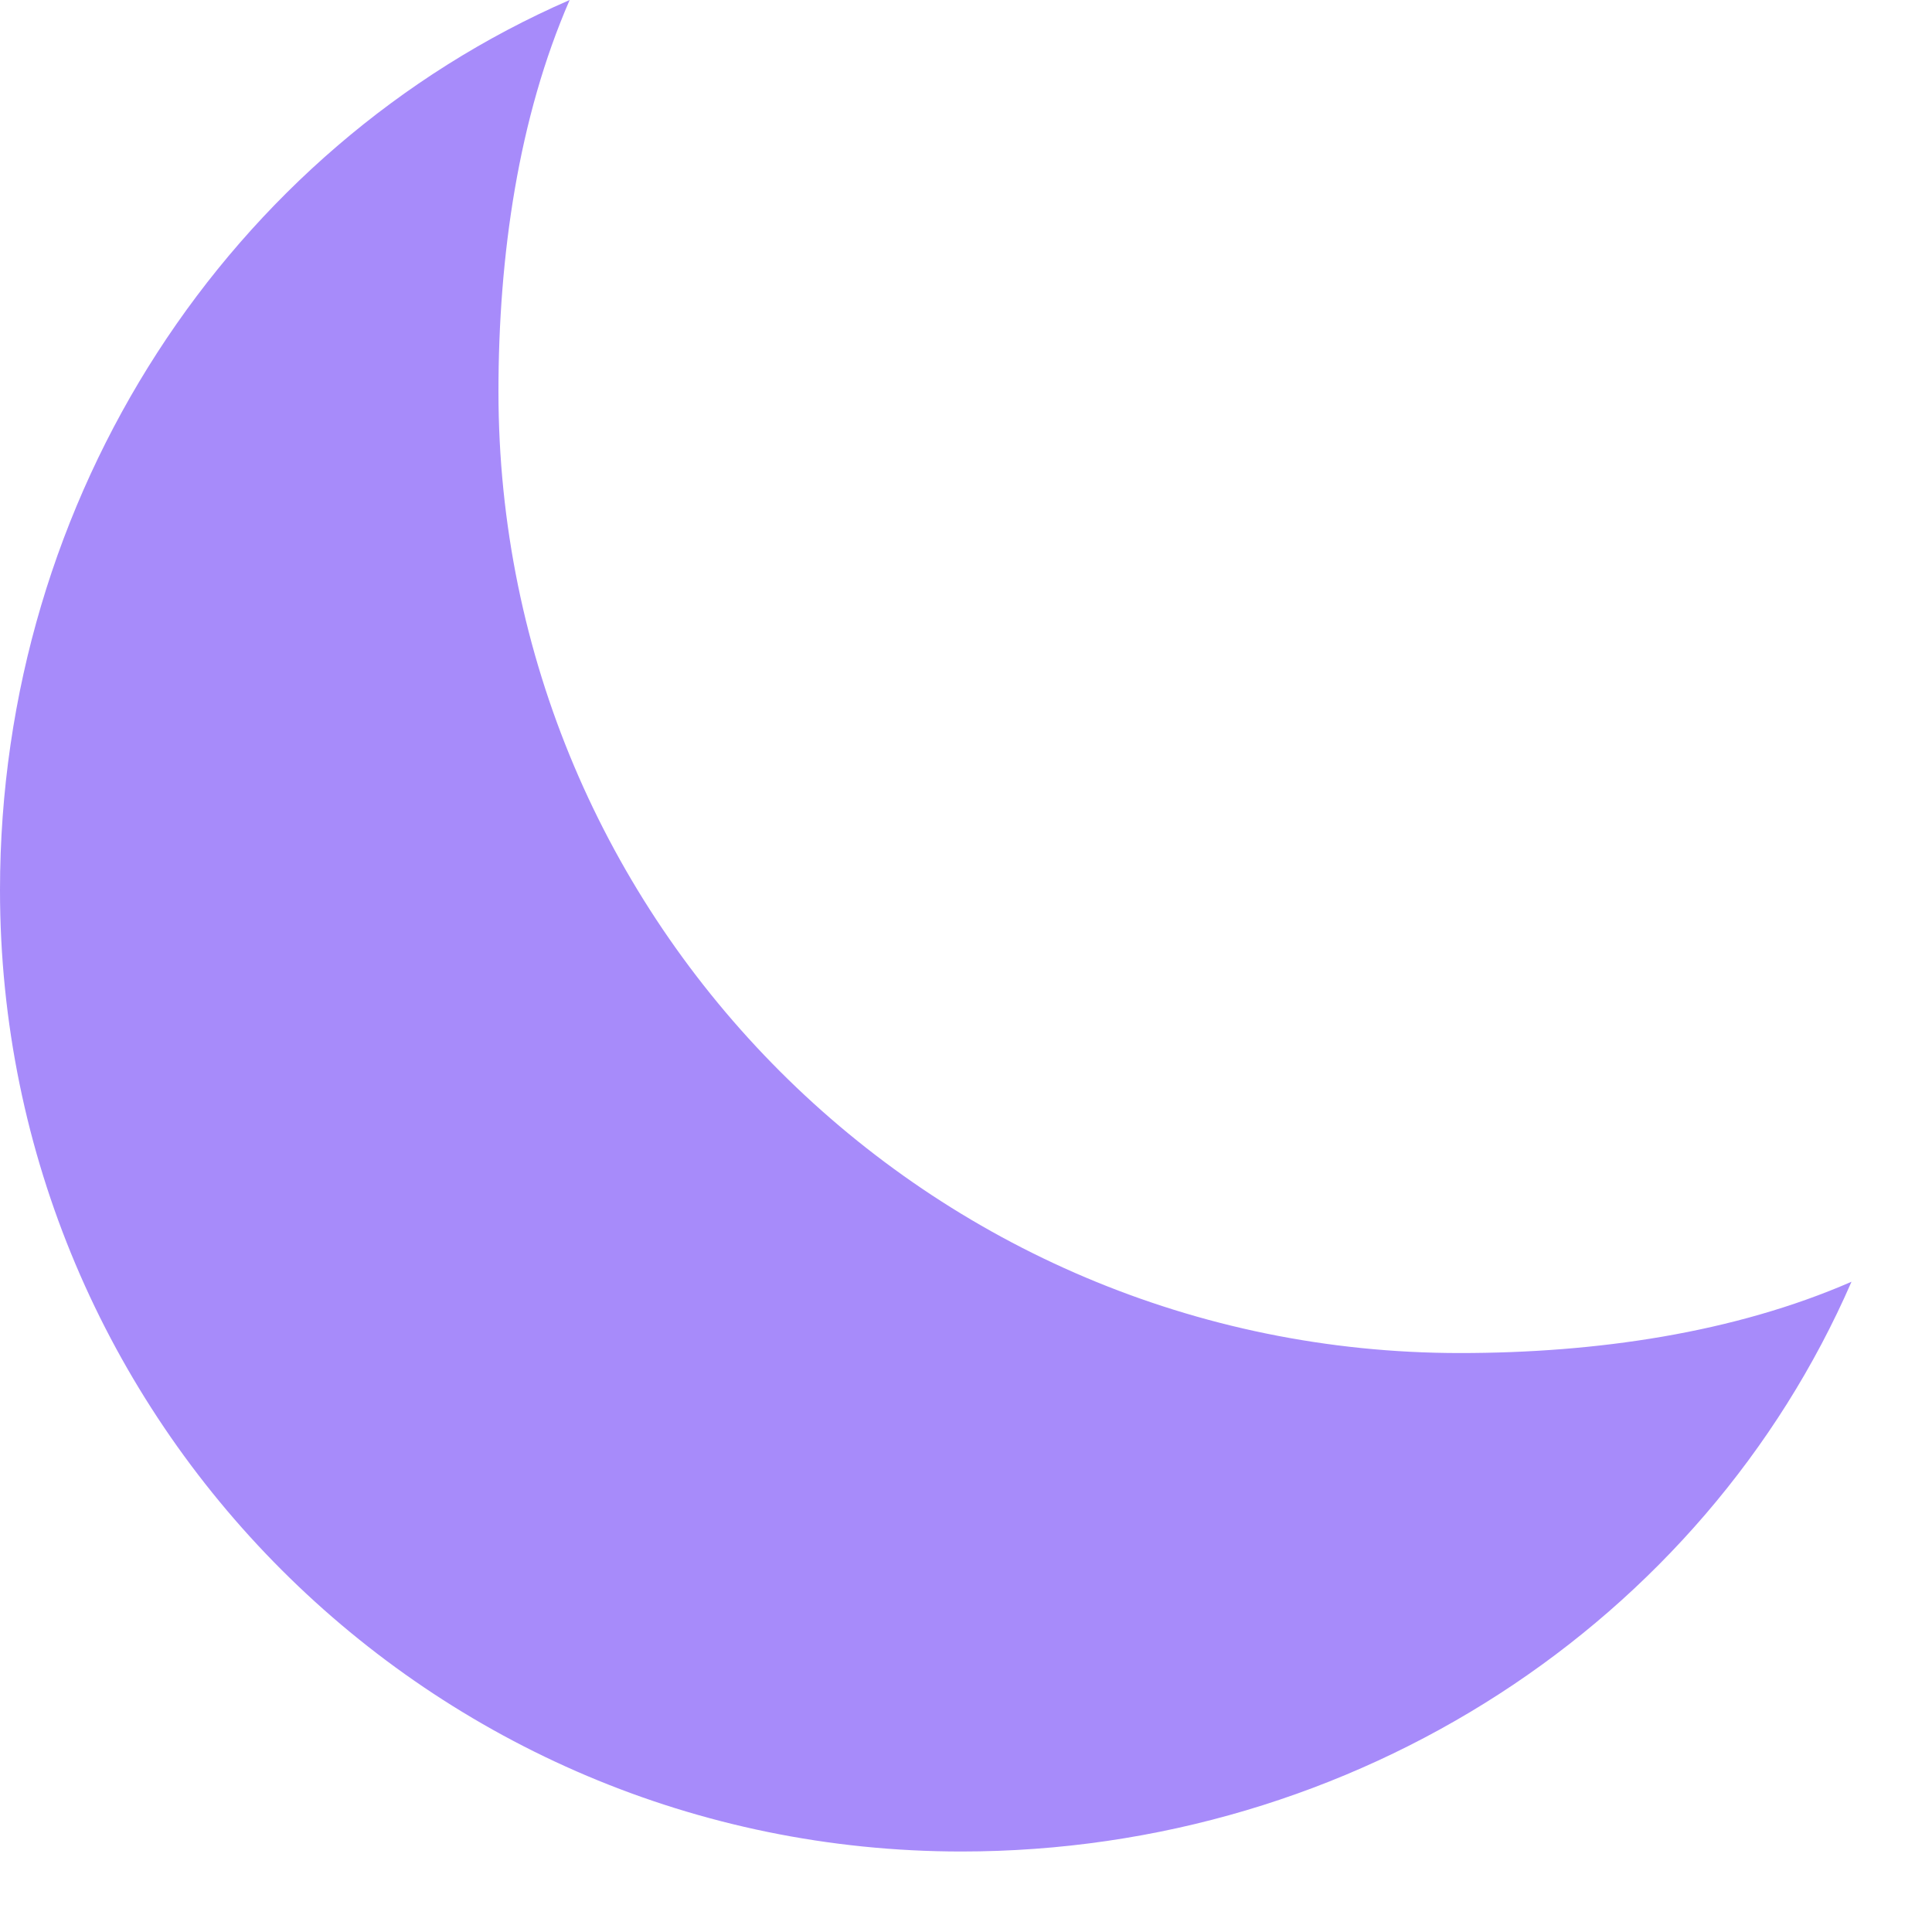 <svg width="21" height="21" viewBox="0 0 21 21" fill="none" xmlns="http://www.w3.org/2000/svg">
<path d="M5.418 4.257C5.418 2.775 5.636 1.277 6.192 0C2.495 1.61 0 5.386 0 9.675C0 15.446 4.679 20.125 10.45 20.125C14.739 20.125 18.515 17.63 20.125 13.932C18.848 14.489 17.349 14.707 15.868 14.707C10.097 14.707 5.418 10.028 5.418 4.257Z" fill="#A78BFA"/>
</svg>
